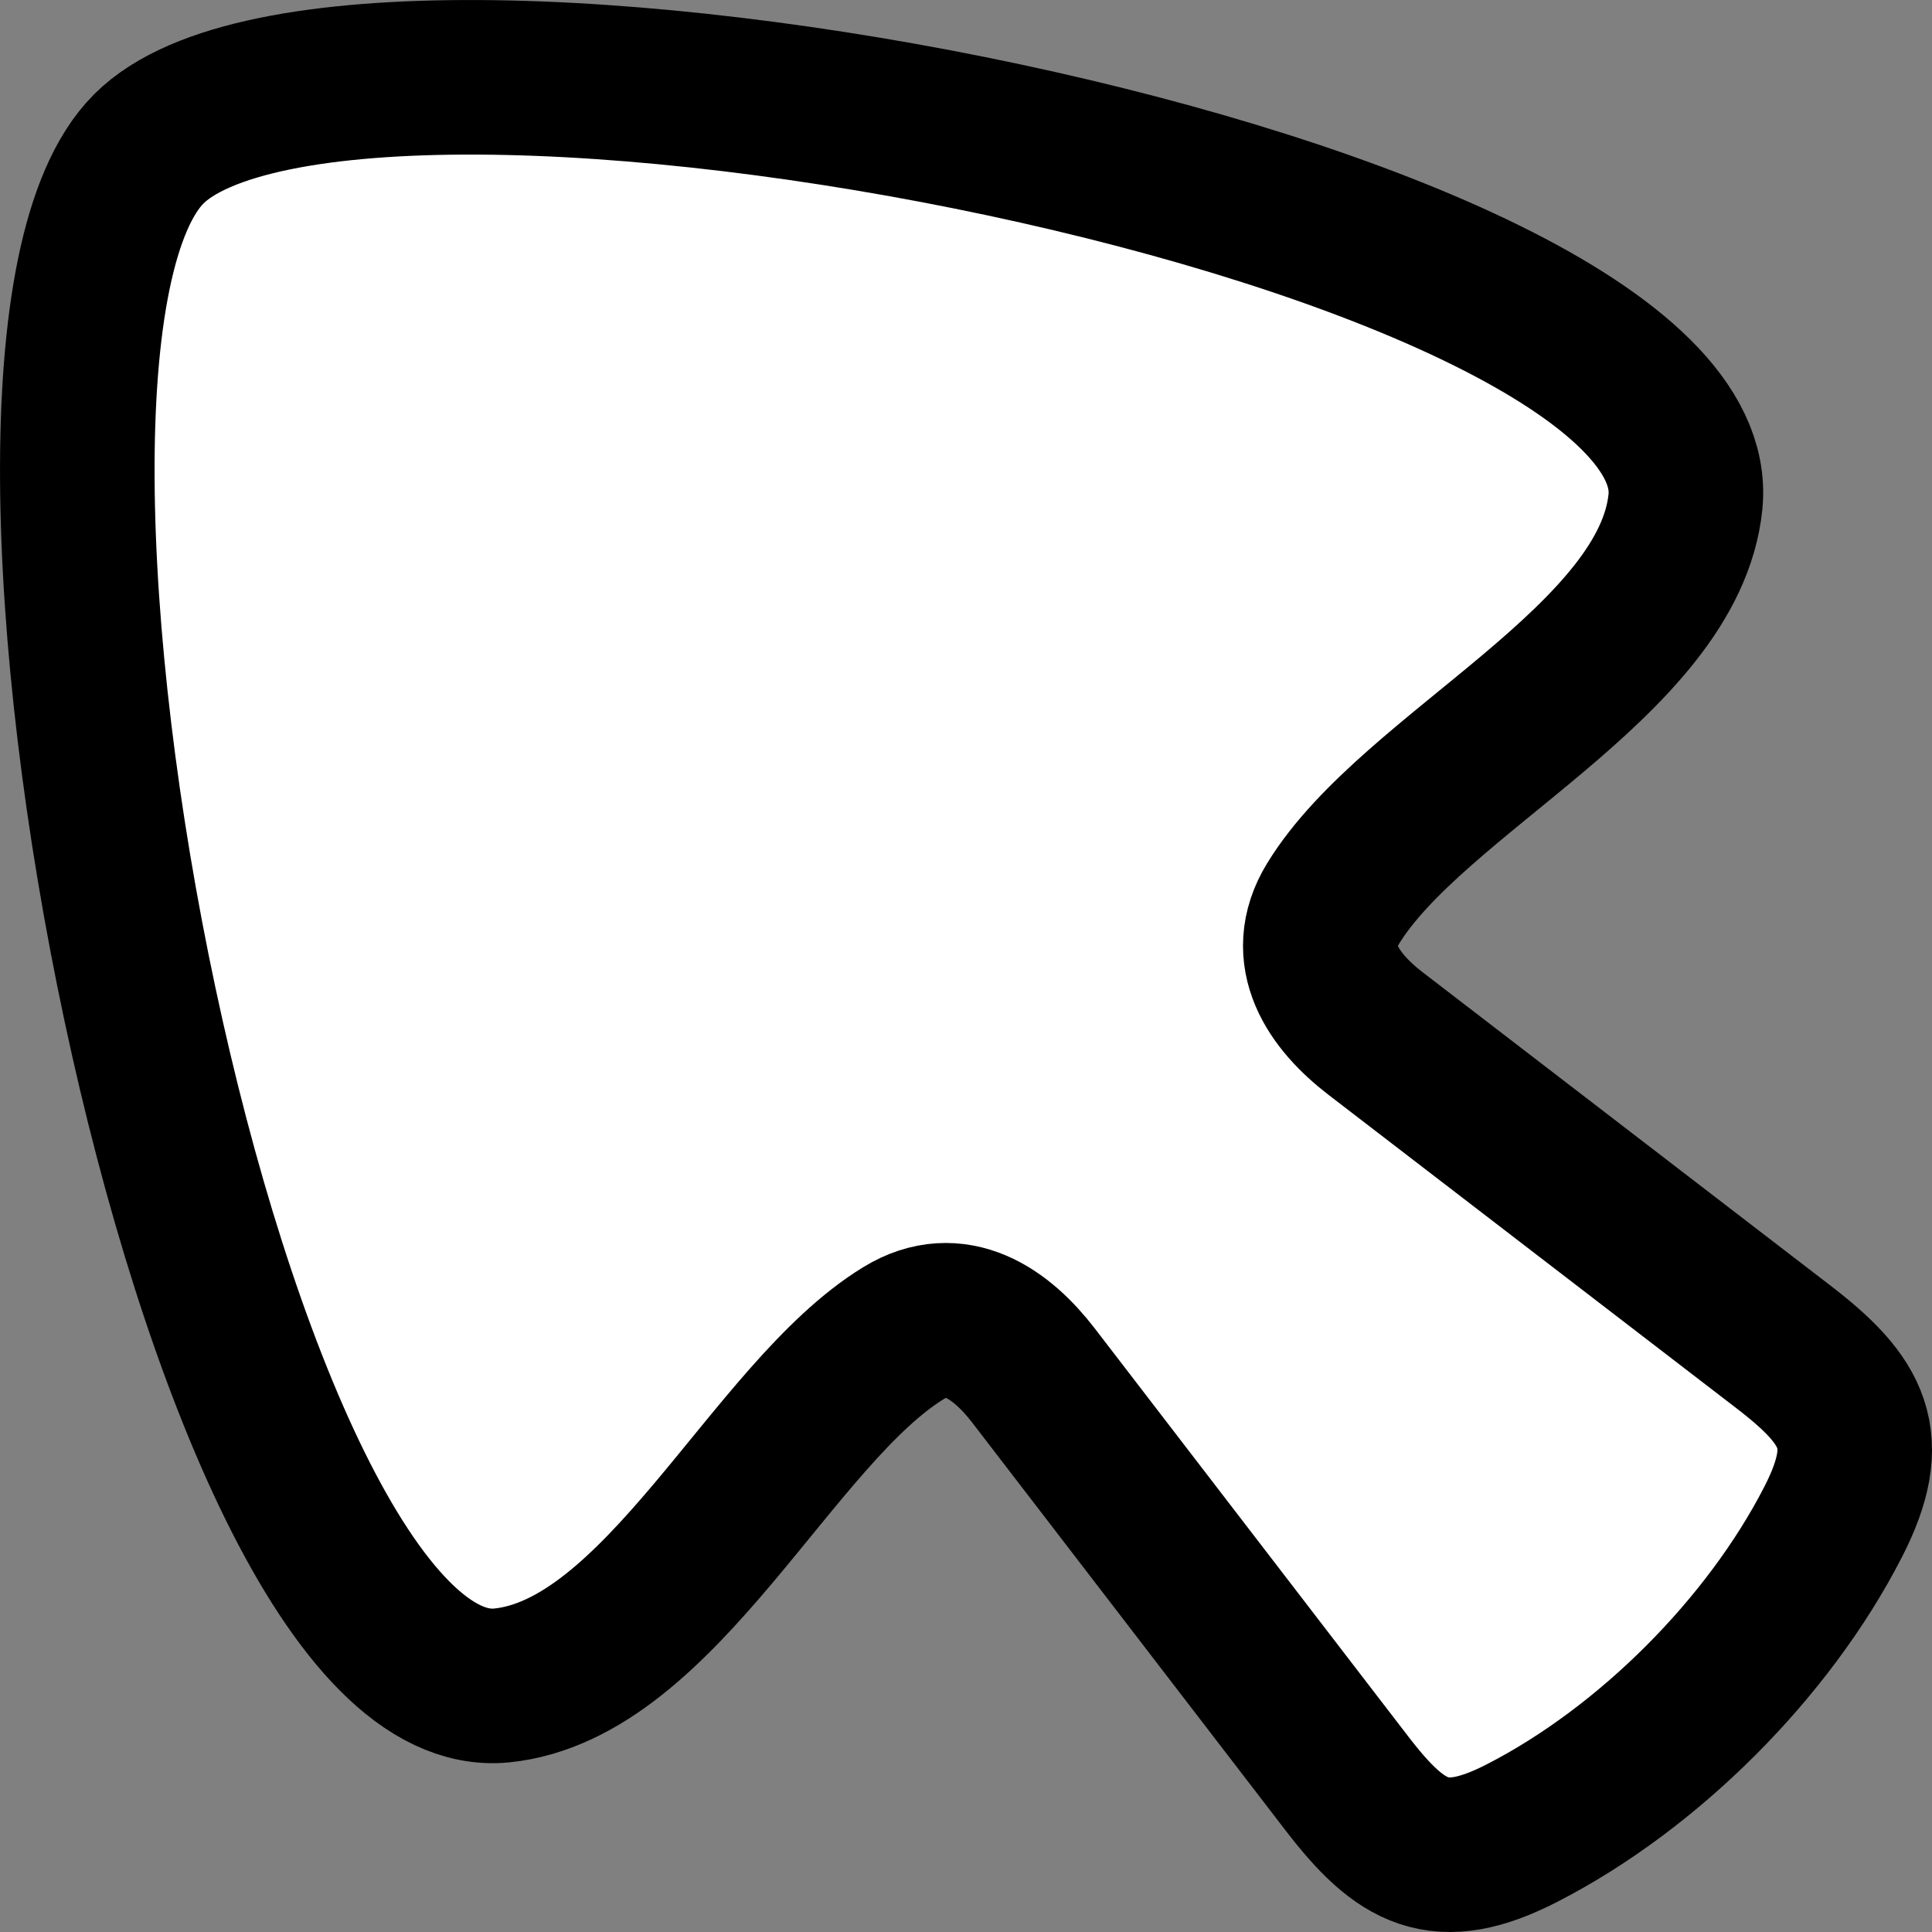<svg width="25" height="25" viewBox="0 0 25 25" fill="none" xmlns="http://www.w3.org/2000/svg">
<rect x="0" y="0" width="25" height="25" fill="#808080" stroke="none"/>
<path d="M6.49 21.81C8.555 21.602 9.997 18.285 11.694 17.249C12.363 16.84 12.955 17.255 13.374 17.8L17.426 23.074C18.131 23.993 18.629 24.266 19.693 23.721C21.329 22.883 22.884 21.326 23.721 19.693C24.266 18.629 23.993 18.131 23.074 17.426L17.8 13.374C17.255 12.955 16.841 12.363 17.249 11.694C18.285 9.997 21.602 8.555 21.81 6.49C22.177 2.725 4.555 -0.703 1.926 1.926C-0.703 4.555 2.725 22.177 6.49 21.81Z" fill="white" stroke="black" stroke-width="2" stroke-linecap="round" stroke-linejoin="round"/>
</svg>
